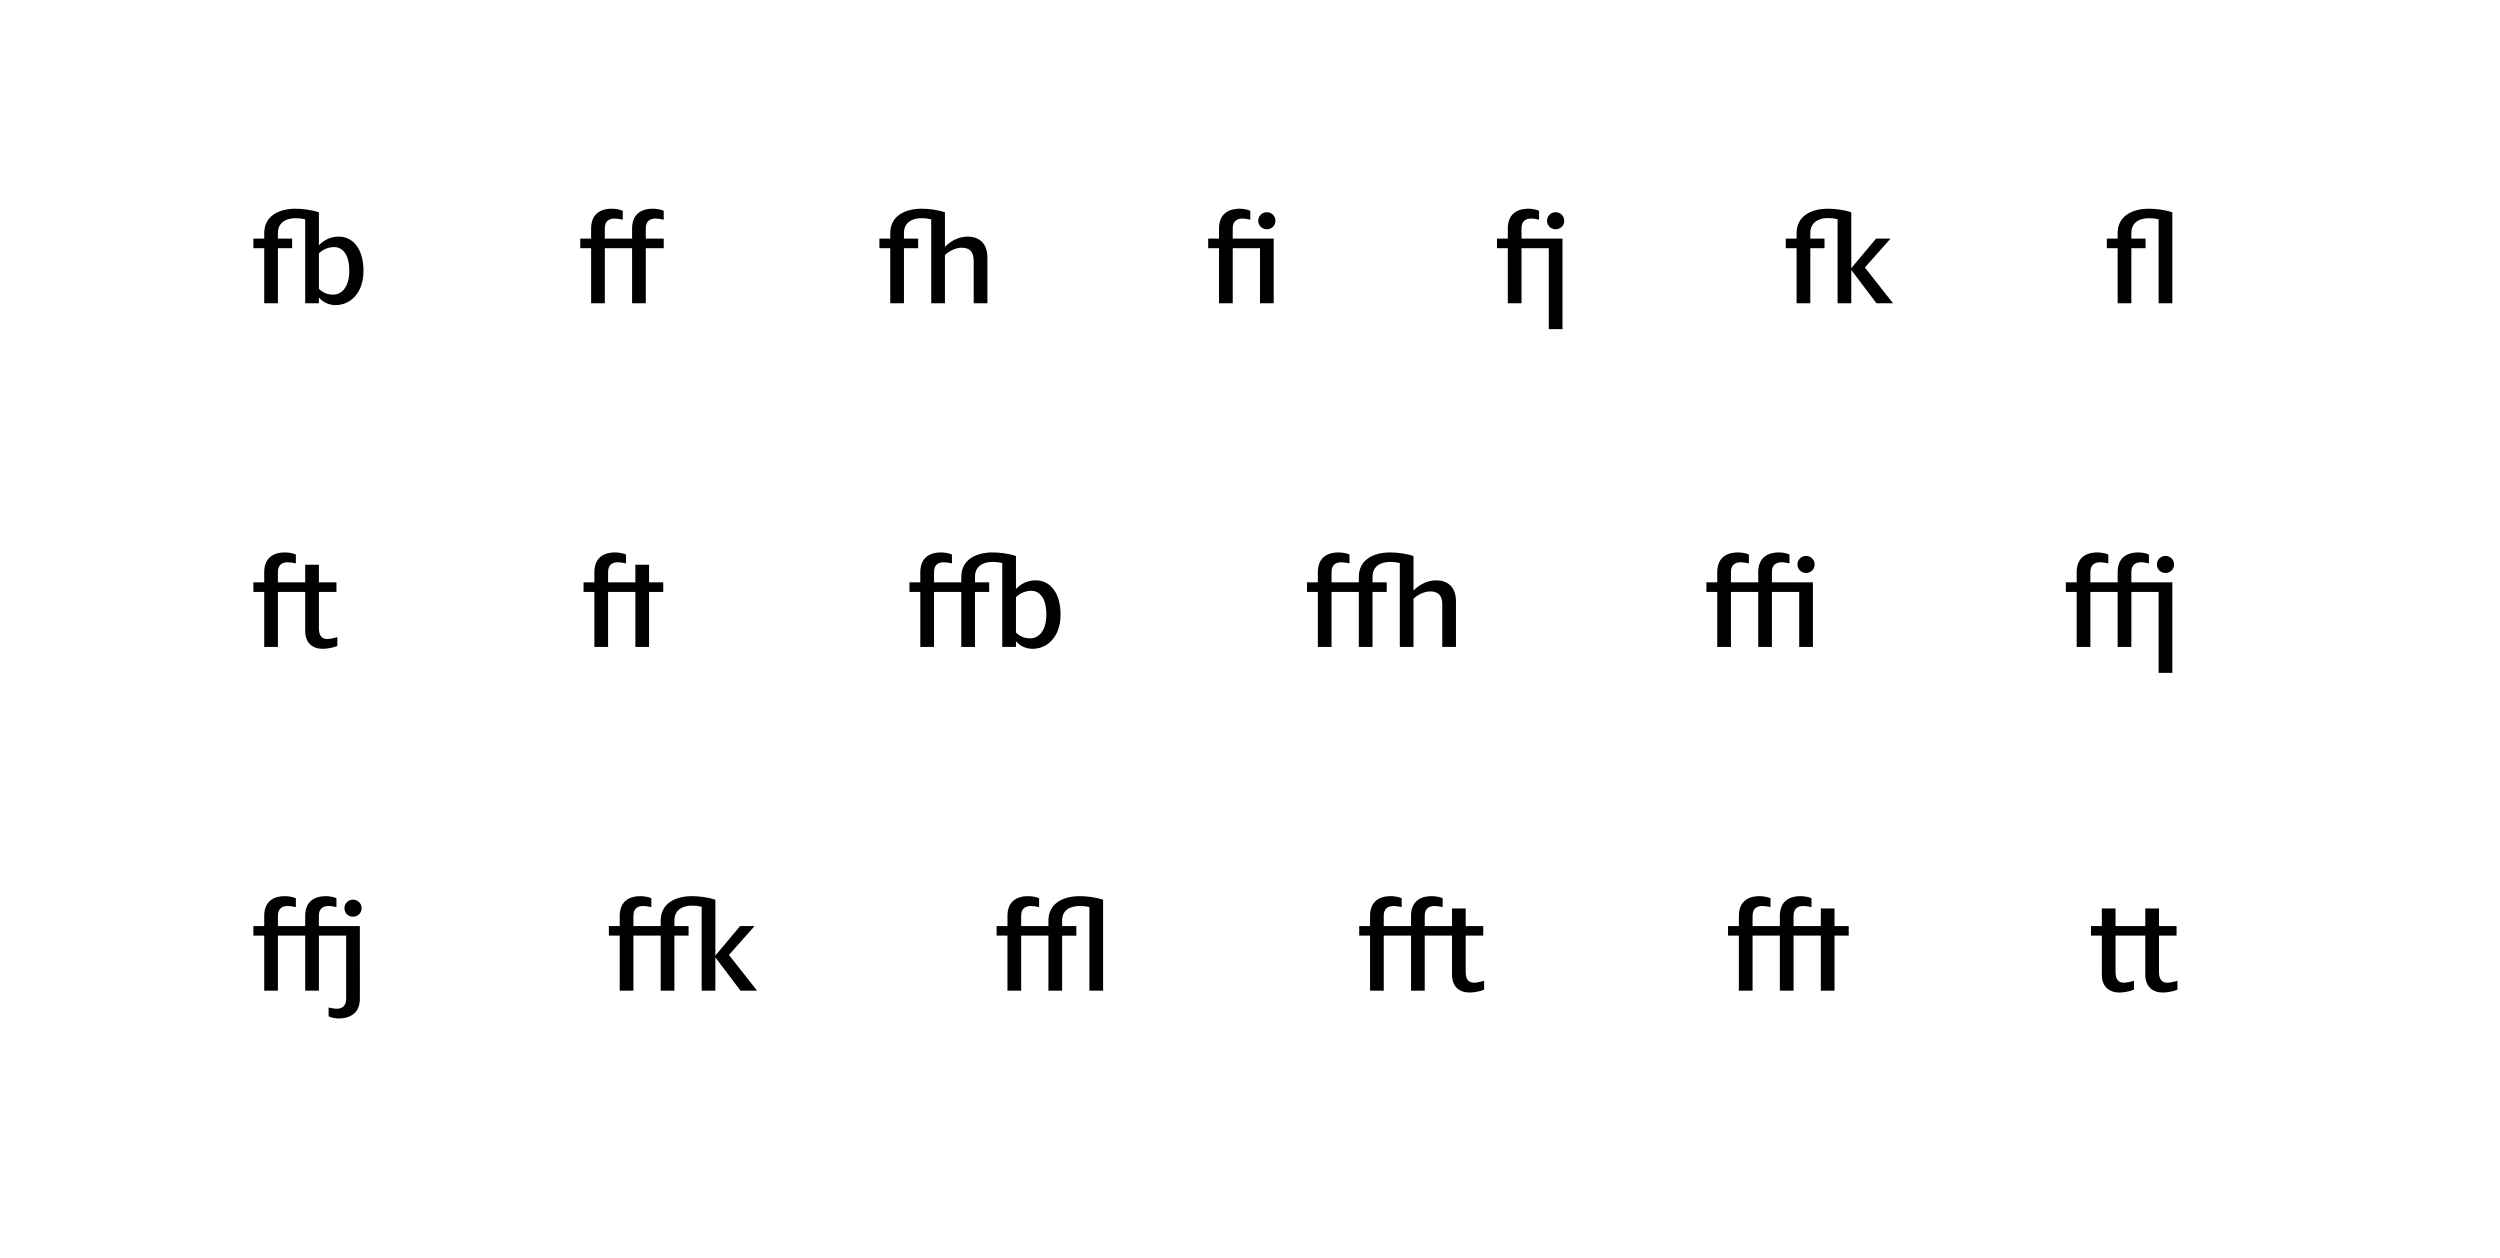 <?xml version="1.0" encoding="utf-8"?>
<!-- Generator: Adobe Illustrator 16.0.3, SVG Export Plug-In . SVG Version: 6.00 Build 0)  -->
<!DOCTYPE svg PUBLIC "-//W3C//DTD SVG 1.1//EN" "http://www.w3.org/Graphics/SVG/1.1/DTD/svg11.dtd">
<svg version="1.1" id="Layer_1" xmlns="http://www.w3.org/2000/svg" xmlns:xlink="http://www.w3.org/1999/xlink" x="0px" y="0px"
	 width="2007.464px" height="1010.207px" viewBox="0 0 2007.464 1010.207" enable-background="new 0 0 2007.464 1010.207"
	 xml:space="preserve">
<rect fill="#FFFFFF" width="2007.464" height="1010.207"/>
<g>
	<path d="M245.069,243.5v-67.404c-2.5-0.6-5-0.899-7.7-0.899c-7.601,0-14.201,3.399-14.201,11.9v4.5h11.4v7.7h-11.4V243.5h-11.001
		v-44.203h-8.7v-7.7h8.7v-4.4c0-13.4,11.201-19.601,25.202-19.601c5,0,12.801,0.8,18.701,2.899v26.402
		c4.5-4.501,9.601-6.9,16.001-6.9c10.9,0,19.801,9.3,19.801,27.501S280.972,245,269.471,245c-5.5,0-10.301-2.4-13.4-6.101v4.601
		H245.069z M256.07,203.498v28.401c3,3,6.7,4.7,11.4,4.7c6.601,0,13.001-5.7,13.001-19.102c0-13.4-5.5-19.101-12.201-19.101
		C263.57,198.397,259.07,200.497,256.07,203.498z"/>
	<path d="M474.663,243.5v-44.203h-8.7v-7.7h8.7v-8.101c0-10.7,6.301-15.9,16.701-15.9c2.2,0,6.4,0.5,8.701,1.7v7.1
		c-2.301-0.5-4.601-0.899-6.501-0.899c-4.6,0-7.9,2.1-7.9,7.9v8.2h21.901v-8.101c0-10.7,6.301-15.9,16.701-15.9
		c2.2,0,6.4,0.5,8.7,1.7v7.1c-2.3-0.5-4.6-0.899-6.5-0.899c-4.601,0-7.9,2.1-7.9,7.9v8.2h14.4v7.7h-14.4V243.5h-11.001v-44.203
		h-21.901V243.5H474.663z"/>
	<path d="M747.761,243.5v-67.404c-2.5-0.6-5-0.899-7.7-0.899c-7.601,0-14.201,3.399-14.201,11.9v4.5h11.4v7.7h-11.4V243.5h-11.001
		v-44.203h-8.7v-7.7h8.7v-4.4c0-13.4,11.201-19.601,25.202-19.601c5,0,12.801,0.8,18.701,2.899v27.702c4.8-4.9,11.4-8.2,18.101-8.2
		c8.501,0,16.001,4.4,16.001,17.001V243.5h-11v-34.202c0-7.2-3.301-10.4-9.701-10.4c-4.8,0-10.301,2.8-13.4,5.9V243.5H747.761z"/>
	<path d="M1011.759,243.5v-44.203h-21.901V243.5h-11.001v-44.203h-8.7v-7.7h8.7v-8.101c0-10.7,6.301-15.9,16.701-15.9
		c2.2,0,6.101,0.5,8.4,1.7v7.1c-2.3-0.5-4.3-0.899-6.2-0.899c-4.6,0-7.9,2.1-7.9,7.9v8.2h32.902V243.5H1011.759z M1017.259,184.096
		c-3.899,0-6.9-3.001-6.9-6.801s3.001-6.9,6.9-6.9c3.9,0,6.901,3.101,6.901,6.9S1021.159,184.096,1017.259,184.096z"/>
	<path d="M1243.654,264.3v-65.004h-21.901V243.5h-11.001v-44.203h-8.7v-7.7h8.7v-8.101c0-10.7,6.301-15.9,16.701-15.9
		c2.2,0,6.101,0.5,8.4,1.7v7.1c-2.3-0.5-4.3-0.899-6.2-0.899c-4.6,0-7.9,2.1-7.9,7.9v8.2h32.902V264.3H1243.654z M1249.154,184.096
		c-3.899,0-6.9-3.001-6.9-6.801s3.001-6.9,6.9-6.9c3.9,0,6.9,3.101,6.9,6.9S1253.055,184.096,1249.154,184.096z"/>
	<path d="M1475.551,243.5v-67.504c-2.5-0.601-5-0.9-7.7-0.9c-7.601,0-14.201,3.5-14.201,12.001v4.5h11.4v7.7h-11.4V243.5h-11.001
		v-44.203h-8.7v-7.7h8.7v-4.4c0-13.4,11.201-19.601,25.202-19.601c5,0,12.801,0.8,18.701,2.899v44.803l19.901-23.701h11.601
		l-20.602,23.201l22.602,28.702h-13.301l-20.201-26.701V243.5H1475.551z"/>
	<path d="M1733.347,243.5v-67.404c-2.5-0.6-5-0.899-7.7-0.899c-7.601,0-14.201,3.399-14.201,11.9v4.5h11.4v7.7h-11.4V243.5h-11.001
		v-44.203h-8.7v-7.7h8.7v-4.4c0-13.4,11.201-19.601,25.202-19.601c5,0,12.801,0.8,18.701,2.899V243.5H1733.347z"/>
	<path d="M256.07,475.296v29.202c0,5.801,2.2,8.601,6.8,8.601c2.001,0,5.201-0.7,8.001-1.5v7.101c-3.101,1.399-8.501,2.3-11.601,2.3
		c-8.001,0-14.201-4.4-14.201-14.4v-31.303h-21.901V519.5h-11.001v-44.203h-8.7v-7.7h8.7v-8.101c0-10.7,6.301-15.9,16.701-15.9
		c2.2,0,6.4,0.5,8.701,1.7v7.1c-2.301-0.5-4.601-0.899-6.501-0.899c-4.6,0-7.9,2.1-7.9,7.9v8.2h21.901v-14.101h11.001v14.101h14.101
		v7.7H256.07z"/>
	<path d="M477.283,519.5v-44.203h-8.7v-7.7h8.7v-8.101c0-10.7,6.301-15.9,16.701-15.9c2.2,0,6.4,0.5,8.701,1.7v7.1
		c-2.301-0.5-4.601-0.899-6.501-0.899c-4.6,0-7.9,2.1-7.9,7.9v8.2h21.901v-14.101h11.001v14.101h11.4v7.7h-11.4V519.5h-11.001
		v-44.203h-21.901V519.5H477.283z"/>
	<path d="M804.803,519.5v-67.404c-2.5-0.6-5.001-0.899-7.701-0.899c-7.6,0-14.2,3.399-14.2,11.9v4.5h11.4v7.7h-11.4V519.5H771.9
		v-44.203h-21.901V519.5h-11.001v-44.203h-8.7v-7.7h8.7v-8.101c0-10.7,6.301-15.9,16.701-15.9c2.2,0,6.4,0.5,8.701,1.7v7.1
		c-2.301-0.5-4.601-0.899-6.501-0.899c-4.6,0-7.9,2.1-7.9,7.9v8.2H771.9v-4.4c0-13.4,11.201-19.601,25.201-19.601
		c5.001,0,12.801,0.8,18.701,2.899v26.402c4.501-4.501,9.601-6.9,16.001-6.9c10.901,0,19.802,9.3,19.802,27.501
		S840.705,521,829.204,521c-5.5,0-10.301-2.4-13.401-6.101v4.601H804.803z M815.803,507.899c3.001,3,6.701,4.7,11.401,4.7
		c6.601,0,13.001-5.7,13.001-19.102c0-13.4-5.501-19.101-12.201-19.101c-4.7,0-9.2,2.1-12.201,5.101V507.899z"/>
	<path d="M1158.121,519.5v-34.202c0-7.2-3.3-10.4-9.7-10.4c-4.801,0-10.301,2.8-13.401,5.9V519.5h-11v-67.404
		c-2.5-0.6-5.001-0.899-7.701-0.899c-7.6,0-14.2,3.399-14.2,11.9v4.5h11.4v7.7h-11.4V519.5h-11.001v-44.203h-21.901V519.5h-11.001
		v-44.203h-8.7v-7.7h8.7v-8.101c0-10.7,6.301-15.9,16.701-15.9c2.2,0,6.4,0.5,8.701,1.7v7.1c-2.301-0.5-4.601-0.899-6.501-0.899
		c-4.6,0-7.9,2.1-7.9,7.9v8.2h21.901v-4.4c0-13.4,11.201-19.601,25.201-19.601c5.001,0,12.801,0.8,18.701,2.899v27.702
		c4.801-4.9,11.401-8.2,18.102-8.2c8.501,0,16.001,4.4,16.001,17.001V519.5H1158.121z"/>
	<path d="M1378.931,519.5v-44.203h-8.7v-7.7h8.7v-8.101c0-10.7,6.301-15.9,16.701-15.9c2.2,0,6.4,0.5,8.701,1.7v7.1
		c-2.301-0.5-4.601-0.899-6.501-0.899c-4.6,0-7.9,2.1-7.9,7.9v8.2h21.901v-8.101c0-10.7,6.301-15.9,16.701-15.9
		c2.2,0,6.101,0.5,8.4,1.7v7.1c-2.3-0.5-4.3-0.899-6.2-0.899c-4.601,0-7.9,2.1-7.9,7.9v8.2h32.901V519.5h-11v-44.203h-21.901V519.5
		h-11.001v-44.203h-21.901V519.5H1378.931z M1450.235,460.096c-3.9,0-6.9-3.001-6.9-6.801s3-6.9,6.9-6.9s6.9,3.101,6.9,6.9
		S1454.136,460.096,1450.235,460.096z"/>
	<path d="M1667.546,519.5v-44.203h-8.7v-7.7h8.7v-8.101c0-10.7,6.301-15.9,16.701-15.9c2.2,0,6.4,0.5,8.701,1.7v7.1
		c-2.301-0.5-4.601-0.899-6.501-0.899c-4.6,0-7.9,2.1-7.9,7.9v8.2h21.901v-8.101c0-10.7,6.301-15.9,16.701-15.9
		c2.2,0,6.101,0.5,8.4,1.7v7.1c-2.3-0.5-4.3-0.899-6.2-0.899c-4.601,0-7.9,2.1-7.9,7.9v8.2h32.901V540.3h-11v-65.004h-21.901V519.5
		h-11.001v-44.203h-21.901V519.5H1667.546z M1738.851,460.096c-3.9,0-6.9-3.001-6.9-6.801s3-6.9,6.9-6.9s6.9,3.101,6.9,6.9
		S1742.751,460.096,1738.851,460.096z"/>
	<path d="M212.167,795.5v-44.203h-8.7v-7.7h8.7v-8.101c0-10.7,6.301-15.9,16.701-15.9c2.2,0,6.4,0.5,8.701,1.7v7.1
		c-2.301-0.5-4.601-0.899-6.501-0.899c-4.6,0-7.9,2.1-7.9,7.9v8.2h21.901v-8.101c0-10.7,6.301-15.9,16.701-15.9
		c2.2,0,6.101,0.5,8.4,1.7v7.1c-2.3-0.5-4.3-0.899-6.2-0.899c-4.601,0-7.9,2.1-7.9,7.9v8.2h32.901V801.9
		c0,10.7-6.6,15.901-17.301,15.901c-2.2,0-5.601-0.601-7.8-1.7V809c2,0.5,4.5,1,6.6,1c4.2,0,7.501-2.2,7.501-8.001v-50.703H256.07
		V795.5h-11.001v-44.203h-21.901V795.5H212.167z M283.472,736.096c-3.9,0-6.9-3.001-6.9-6.801s3-6.9,6.9-6.9s6.9,3.101,6.9,6.9
		S287.372,736.096,283.472,736.096z"/>
	<path d="M563.428,795.5v-67.404c-2.5-0.6-5.001-0.899-7.701-0.899c-7.6,0-14.2,3.399-14.2,11.9v4.5h11.4v7.7h-11.4V795.5h-11.001
		v-44.203h-21.901V795.5h-11.001v-44.203h-8.7v-7.7h8.7v-8.101c0-10.7,6.301-15.9,16.701-15.9c2.2,0,6.4,0.5,8.701,1.7v7.1
		c-2.301-0.5-4.601-0.899-6.501-0.899c-4.6,0-7.9,2.1-7.9,7.9v8.2h21.901v-4.4c0-13.4,11.201-19.601,25.201-19.601
		c5.001,0,12.801,0.8,18.701,2.899v44.803l19.901-23.701h11.601l-20.601,23.201l22.602,28.702H594.63l-20.202-26.701V795.5H563.428z
		"/>
	<path d="M808.978,795.5v-44.203h-8.7v-7.7h8.7v-8.101c0-10.7,6.301-15.9,16.701-15.9c2.2,0,6.4,0.5,8.701,1.7v7.1
		c-2.301-0.5-4.601-0.899-6.501-0.899c-4.6,0-7.9,2.1-7.9,7.9v8.2h21.901v-4.4c0-13.4,11.201-19.601,25.202-19.601
		c5,0,12.801,0.8,18.7,2.899V795.5h-11v-67.204c-2.5-0.5-4.9-0.8-7.601-0.8c-7.601,0-14.301,3.1-14.301,11.601v4.5h11.4v7.7h-11.4
		V795.5H841.88v-44.203h-21.901V795.5H808.978z"/>
	<path d="M1191.74,794.7c-3.101,1.399-8.501,2.3-11.602,2.3c-8,0-14.2-4.4-14.2-14.4v-31.303h-21.901V795.5h-11.001v-44.203h-21.901
		V795.5h-11.001v-44.203h-8.7v-7.7h8.7v-8.101c0-10.7,6.301-15.9,16.701-15.9c2.2,0,6.4,0.5,8.701,1.7v7.1
		c-2.301-0.5-4.601-0.899-6.501-0.899c-4.6,0-7.9,2.1-7.9,7.9v8.2h21.901v-8.101c0-10.7,6.301-15.9,16.701-15.9
		c2.2,0,6.4,0.5,8.7,1.7v7.1c-2.3-0.5-4.6-0.899-6.5-0.899c-4.601,0-7.9,2.1-7.9,7.9v8.2h21.901v-14.101h11v14.101h14.102v7.7
		h-14.102v29.202c0,5.801,2.2,8.601,6.801,8.601c2,0,5.2-0.7,8.001-1.5V794.7z"/>
	<path d="M1462.095,795.5v-44.203h-21.901V795.5h-11.001v-44.203h-21.901V795.5h-11.001v-44.203h-8.7v-7.7h8.7v-8.101
		c0-10.7,6.301-15.9,16.701-15.9c2.2,0,6.4,0.5,8.701,1.7v7.1c-2.301-0.5-4.601-0.899-6.501-0.899c-4.6,0-7.9,2.1-7.9,7.9v8.2
		h21.901v-8.101c0-10.7,6.301-15.9,16.701-15.9c2.2,0,6.4,0.5,8.7,1.7v7.1c-2.3-0.5-4.6-0.899-6.5-0.899c-4.601,0-7.9,2.1-7.9,7.9
		v8.2h21.901v-14.101h11v14.101h11.401v7.7h-11.401V795.5H1462.095z"/>
	<path d="M1748.448,794.7c-3.101,1.399-8.5,2.3-11.601,2.3c-8.001,0-14.201-4.4-14.201-14.4v-31.303h-23.901v29.202
		c0,5.801,2.2,8.601,6.801,8.601c2,0,5.2-0.7,8-1.5v7.101c-3.1,1.399-8.5,2.3-11.601,2.3c-8,0-14.201-4.4-14.201-14.4v-31.303h-8.7
		v-7.7h8.7v-14.101h11.001v14.101h23.901v-14.101h11.001v14.101h14.101v7.7h-14.101v29.202c0,5.801,2.2,8.601,6.801,8.601
		c2,0,5.2-0.7,8-1.5V794.7z"/>
</g>
</svg>
